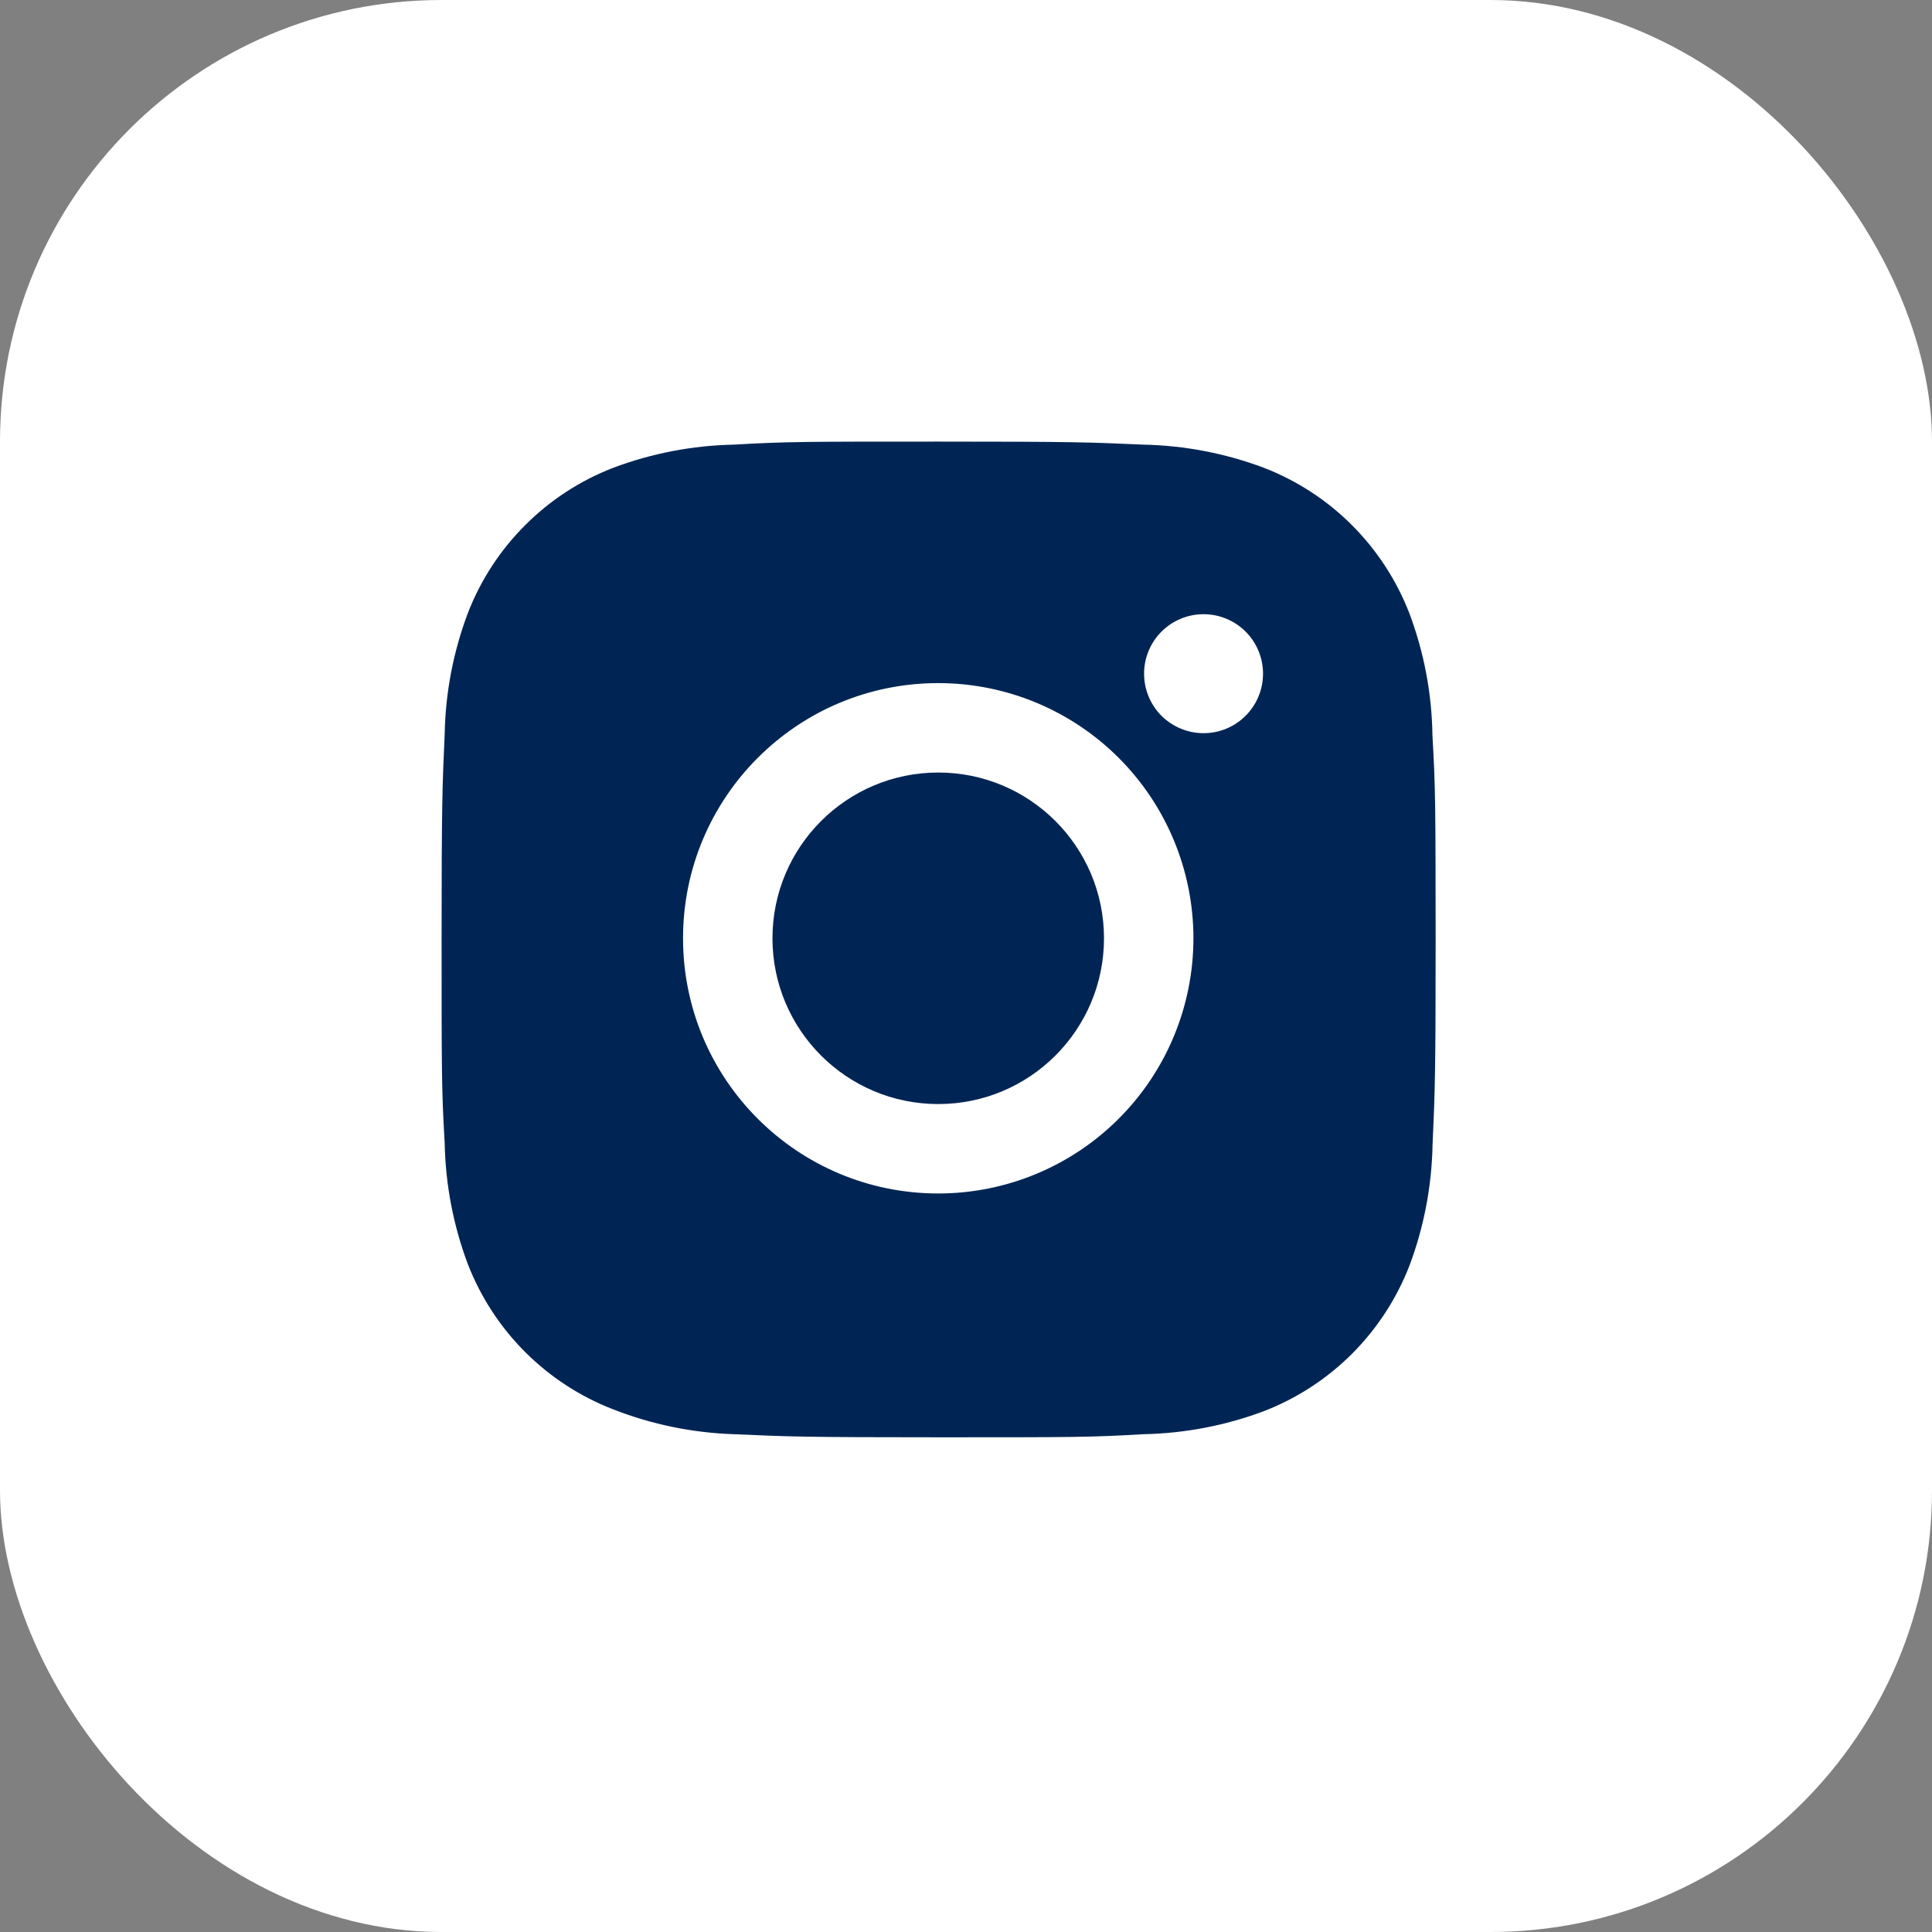 <svg width="35" height="35" viewBox="0 0 35 35" fill="none" xmlns="http://www.w3.org/2000/svg">
<rect x="0" y="0" width="35" height="35" fill="#808080" stroke="none"/>
<rect width="35" height="35" rx="8" fill="white"/>
<path d="M25.95 13.324C25.94 12.567 25.798 11.817 25.531 11.108C25.299 10.51 24.945 9.967 24.492 9.514C24.039 9.06 23.496 8.707 22.898 8.475C22.198 8.212 21.459 8.07 20.712 8.055C19.75 8.012 19.445 8 17.003 8C14.561 8 14.248 8 13.293 8.055C12.546 8.07 11.807 8.212 11.108 8.475C10.51 8.706 9.967 9.06 9.514 9.514C9.06 9.967 8.706 10.51 8.475 11.108C8.212 11.807 8.07 12.546 8.056 13.293C8.013 14.256 8 14.561 8 17.003C8 19.445 8 19.757 8.056 20.713C8.071 21.461 8.212 22.199 8.475 22.9C8.707 23.498 9.061 24.041 9.514 24.494C9.968 24.947 10.511 25.301 11.109 25.532C11.806 25.805 12.545 25.957 13.294 25.982C14.257 26.025 14.562 26.038 17.004 26.038C19.446 26.038 19.759 26.038 20.714 25.982C21.461 25.967 22.2 25.826 22.9 25.563C23.498 25.331 24.041 24.977 24.494 24.524C24.947 24.07 25.301 23.528 25.533 22.93C25.796 22.23 25.937 21.492 25.952 20.743C25.995 19.781 26.008 19.476 26.008 17.033C26.006 14.591 26.006 14.281 25.95 13.324ZM16.997 21.621C14.443 21.621 12.374 19.552 12.374 16.998C12.374 14.444 14.443 12.375 16.997 12.375C18.223 12.375 19.399 12.862 20.266 13.729C21.133 14.596 21.62 15.772 21.62 16.998C21.62 18.224 21.133 19.4 20.266 20.267C19.399 21.134 18.223 21.621 16.997 21.621ZM21.804 13.282C21.662 13.282 21.522 13.254 21.391 13.2C21.261 13.146 21.142 13.067 21.041 12.967C20.941 12.866 20.862 12.748 20.808 12.617C20.754 12.486 20.726 12.346 20.726 12.204C20.726 12.062 20.754 11.922 20.808 11.792C20.862 11.661 20.942 11.542 21.042 11.442C21.142 11.342 21.26 11.263 21.391 11.209C21.522 11.154 21.662 11.127 21.803 11.127C21.945 11.127 22.085 11.154 22.216 11.209C22.347 11.263 22.465 11.342 22.565 11.442C22.666 11.542 22.745 11.661 22.799 11.792C22.853 11.922 22.881 12.062 22.881 12.204C22.881 12.8 22.399 13.282 21.804 13.282Z" fill="#002554"/>
<path d="M16.997 20.001C18.656 20.001 20 18.657 20 16.998C20 15.34 18.656 13.995 16.997 13.995C15.339 13.995 13.994 15.34 13.994 16.998C13.994 18.657 15.339 20.001 16.997 20.001Z" fill="#002554"/>
</svg>
